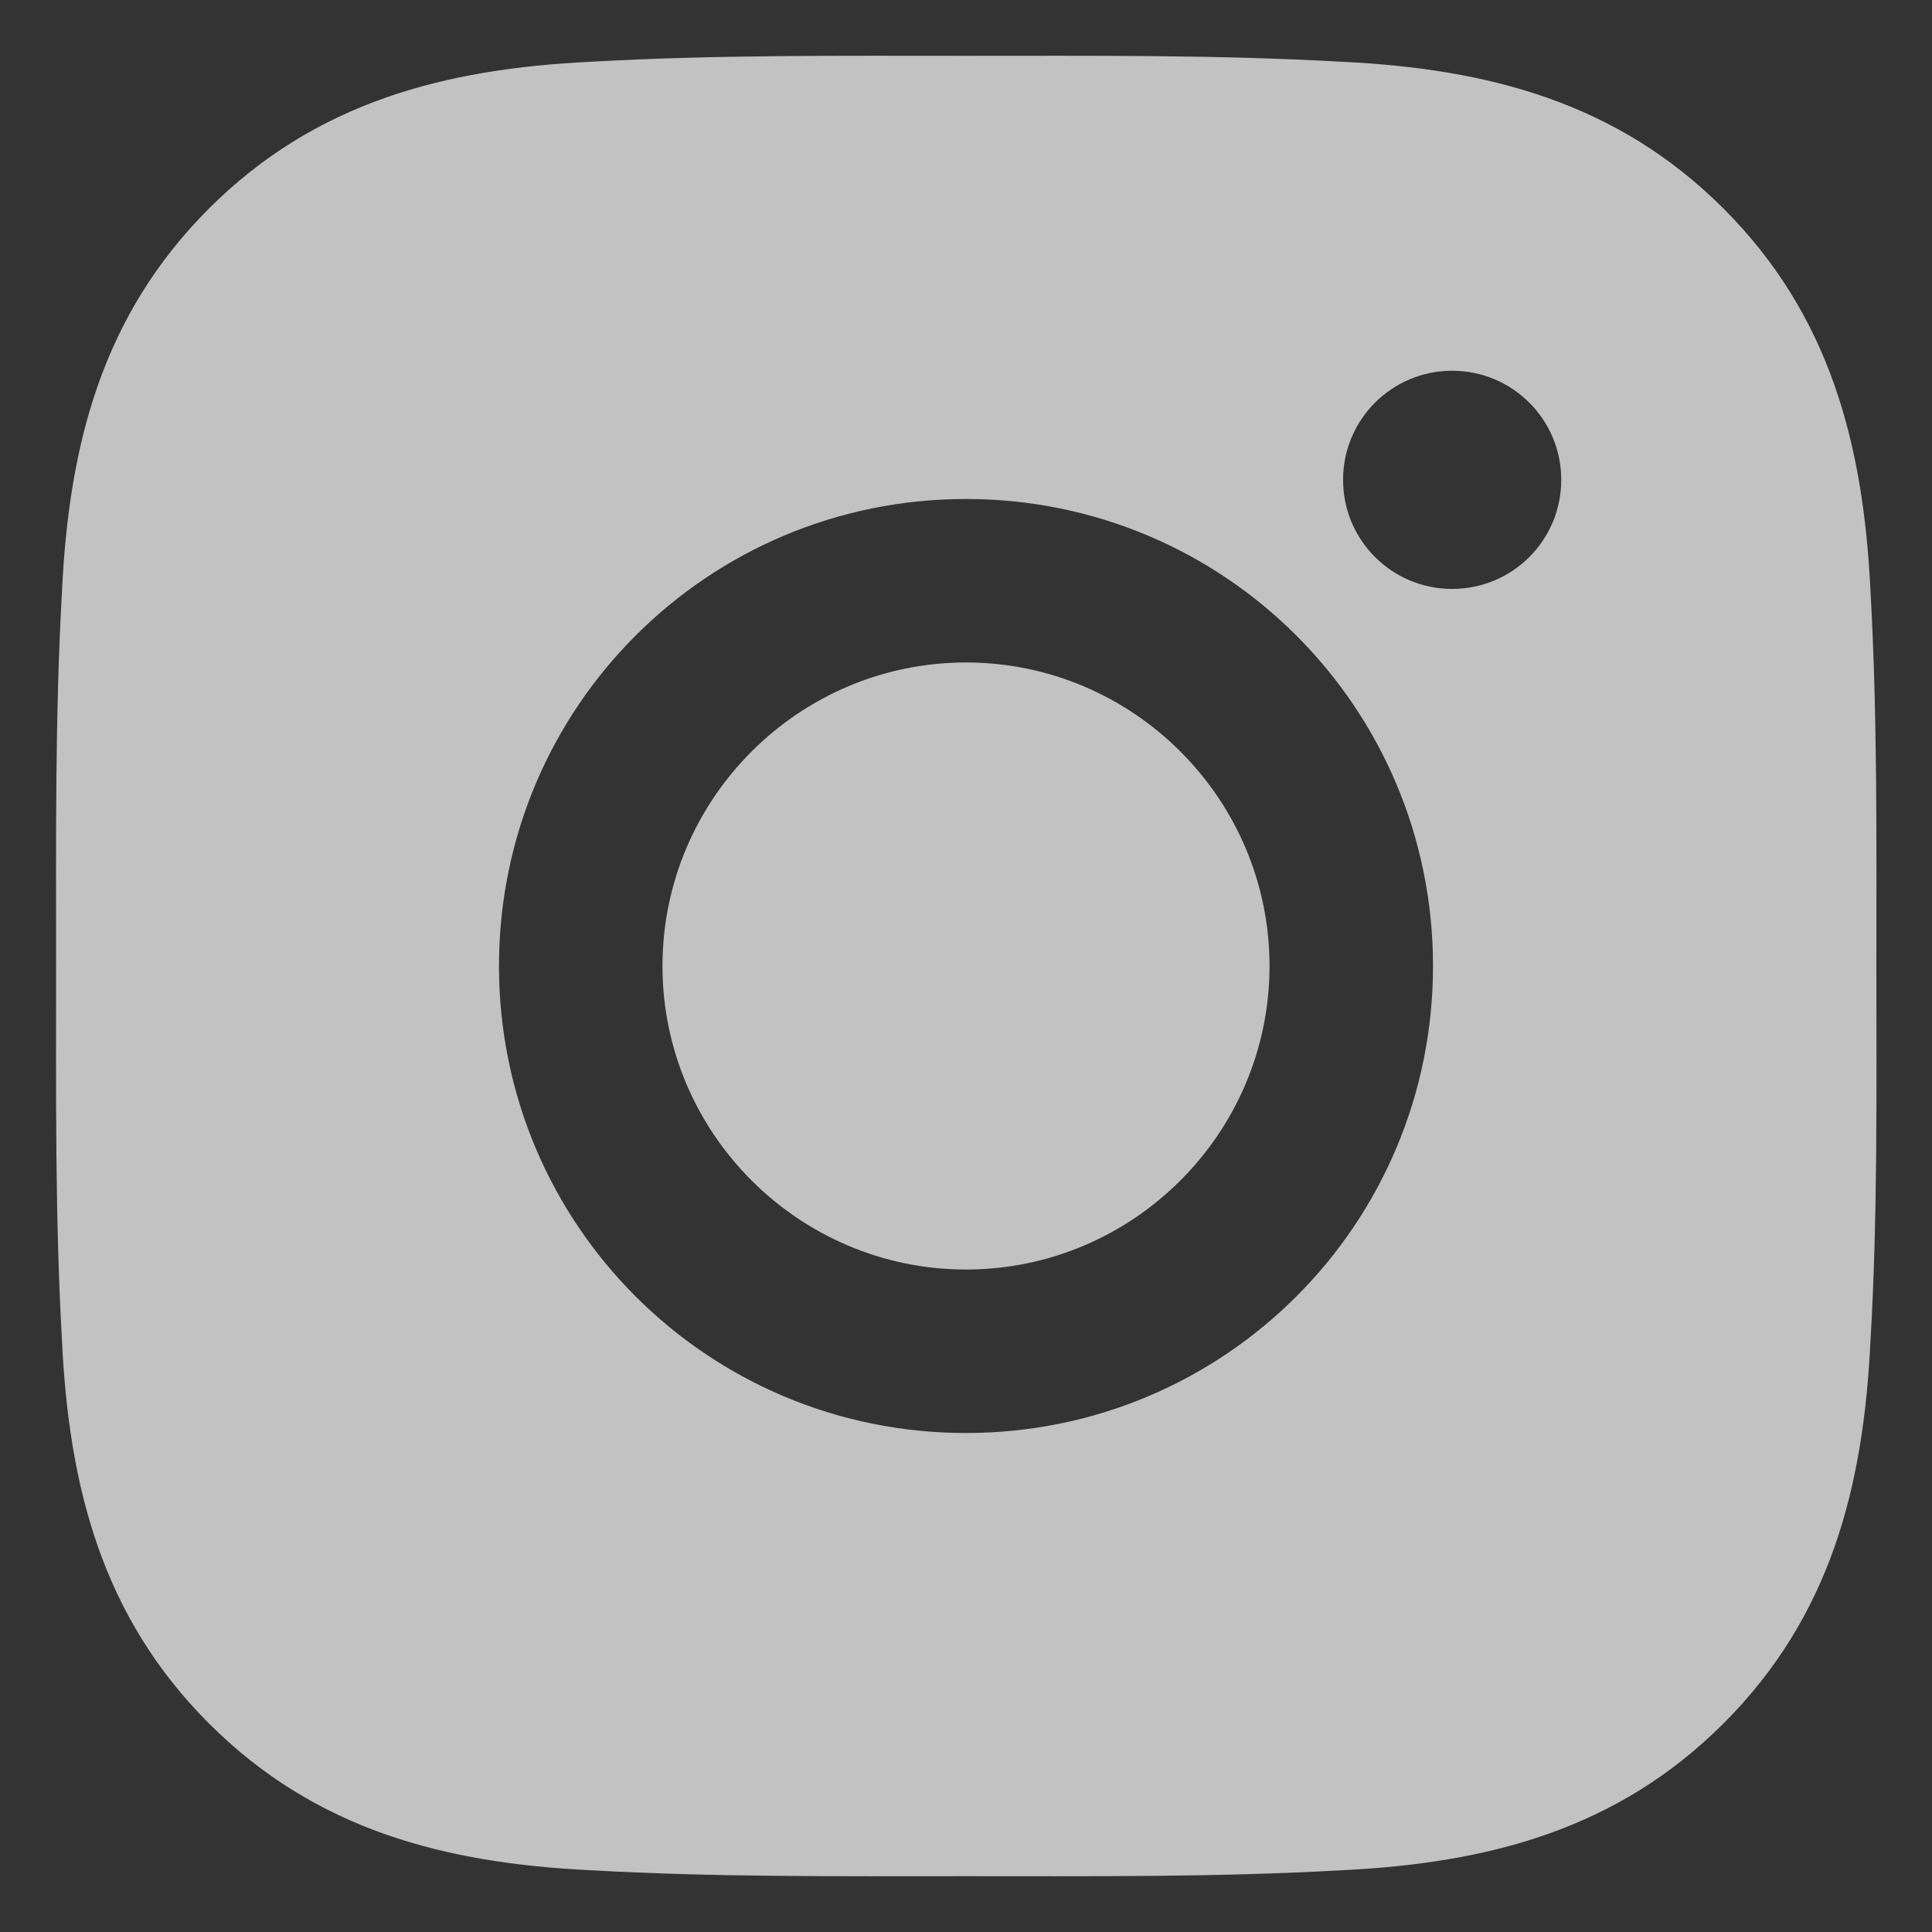 <svg width="29" height="29" viewBox="0 0 29 29" fill="none" xmlns="http://www.w3.org/2000/svg">
<rect x="0" y="0" width="29" height="29" fill="#333333" stroke="none"/>
<path d="M14.5 9.944C11.991 9.944 9.944 11.991 9.944 14.5C9.944 17.009 11.991 19.056 14.5 19.056C17.009 19.056 19.056 17.009 19.056 14.5C19.056 11.991 17.009 9.944 14.5 9.944ZM28.165 14.5C28.165 12.613 28.182 10.744 28.076 8.86C27.97 6.673 27.471 4.731 25.872 3.132C24.269 1.529 22.331 1.033 20.143 0.927C18.256 0.821 16.387 0.838 14.504 0.838C12.617 0.838 10.747 0.821 8.864 0.927C6.676 1.033 4.735 1.532 3.135 3.132C1.532 4.735 1.037 6.673 0.931 8.86C0.825 10.747 0.842 12.617 0.842 14.5C0.842 16.383 0.825 18.256 0.931 20.14C1.037 22.327 1.536 24.269 3.135 25.868C4.738 27.471 6.676 27.967 8.864 28.073C10.751 28.179 12.62 28.162 14.504 28.162C16.39 28.162 18.26 28.179 20.143 28.073C22.331 27.967 24.272 27.468 25.872 25.868C27.475 24.265 27.97 22.327 28.076 20.14C28.186 18.256 28.165 16.387 28.165 14.5ZM14.5 21.51C10.621 21.51 7.49 18.379 7.49 14.5C7.49 10.621 10.621 7.49 14.5 7.49C18.379 7.49 21.51 10.621 21.51 14.5C21.51 18.379 18.379 21.51 14.5 21.51ZM21.797 8.84C20.892 8.84 20.16 8.108 20.16 7.203C20.16 6.297 20.892 5.565 21.797 5.565C22.703 5.565 23.435 6.297 23.435 7.203C23.435 7.418 23.393 7.631 23.311 7.83C23.228 8.028 23.108 8.209 22.956 8.361C22.804 8.513 22.623 8.634 22.424 8.716C22.226 8.798 22.012 8.84 21.797 8.84Z" fill="white" fill-opacity="0.7"/>
</svg>
